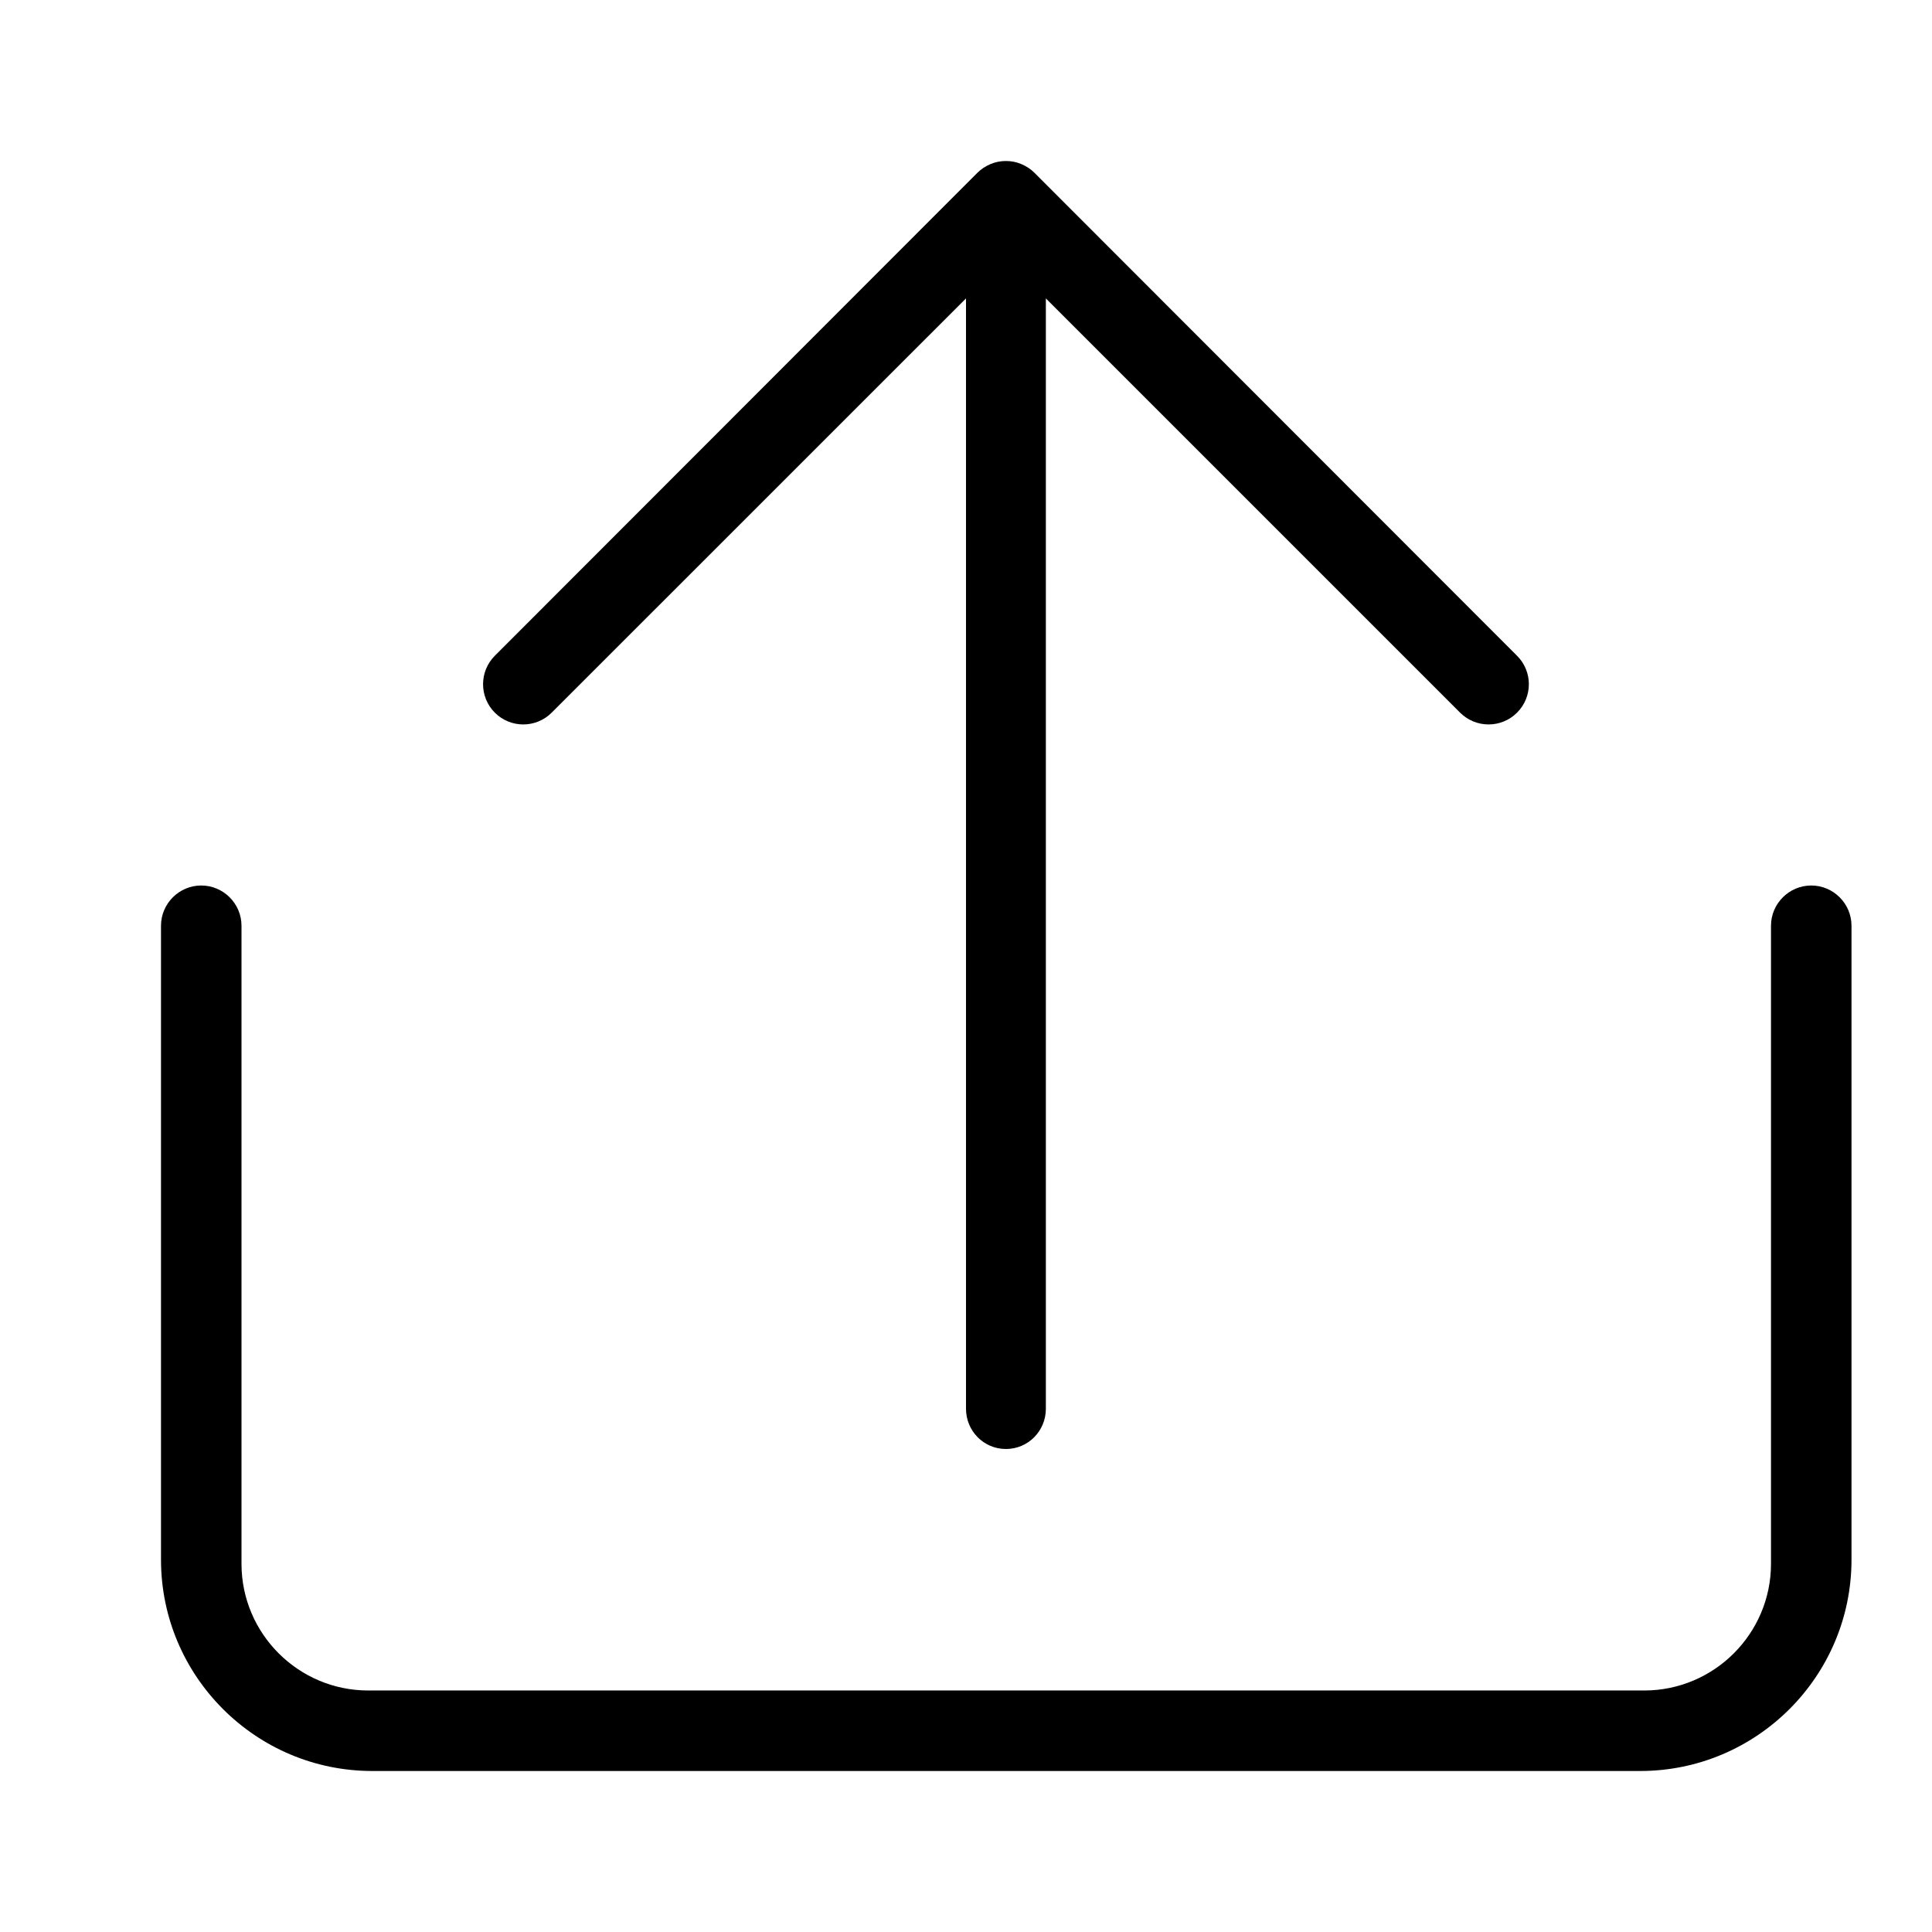 <svg width="24" height="24" viewBox="0 0 24 24" xmlns="http://www.w3.org/2000/svg"><title>common-actions/export_24</title><path d="M12.85 2.146l5.995 6c.196.195.196.512 0 .707-.195.195-.511.195-.707 0l-5.146-5.146 0 13.793c0 .276-.22.5-.496.5-.276 0-.496-.224-.496-.5l0-13.793-5.147 5.146c-.195.195-.511.195-.706 0-.195-.195-.195-.512 0-.707l5.995-6c.046-.046.101-.082.163-.108.061-.026.126-.038.191-.038.065 0 .13.012.191.038.061.026.117.062.163.108zM22.5 11c.275 0 .5.225.5.5l0 7.875c0 1.447-1.177 2.625-2.625 2.625l-15.75 0c-1.448 0-2.625-1.178-2.625-2.625l0-7.875c0-.275.225-.5.5-.5.275 0 .5.225.5.5l0 7.926c0 .868.707 1.574 1.575 1.574l15.85 0c.868 0 1.575-.706 1.575-1.574l0-7.926c0-.275.225-.5.5-.5z" fill="#000" fill-rule="evenodd"/></svg>